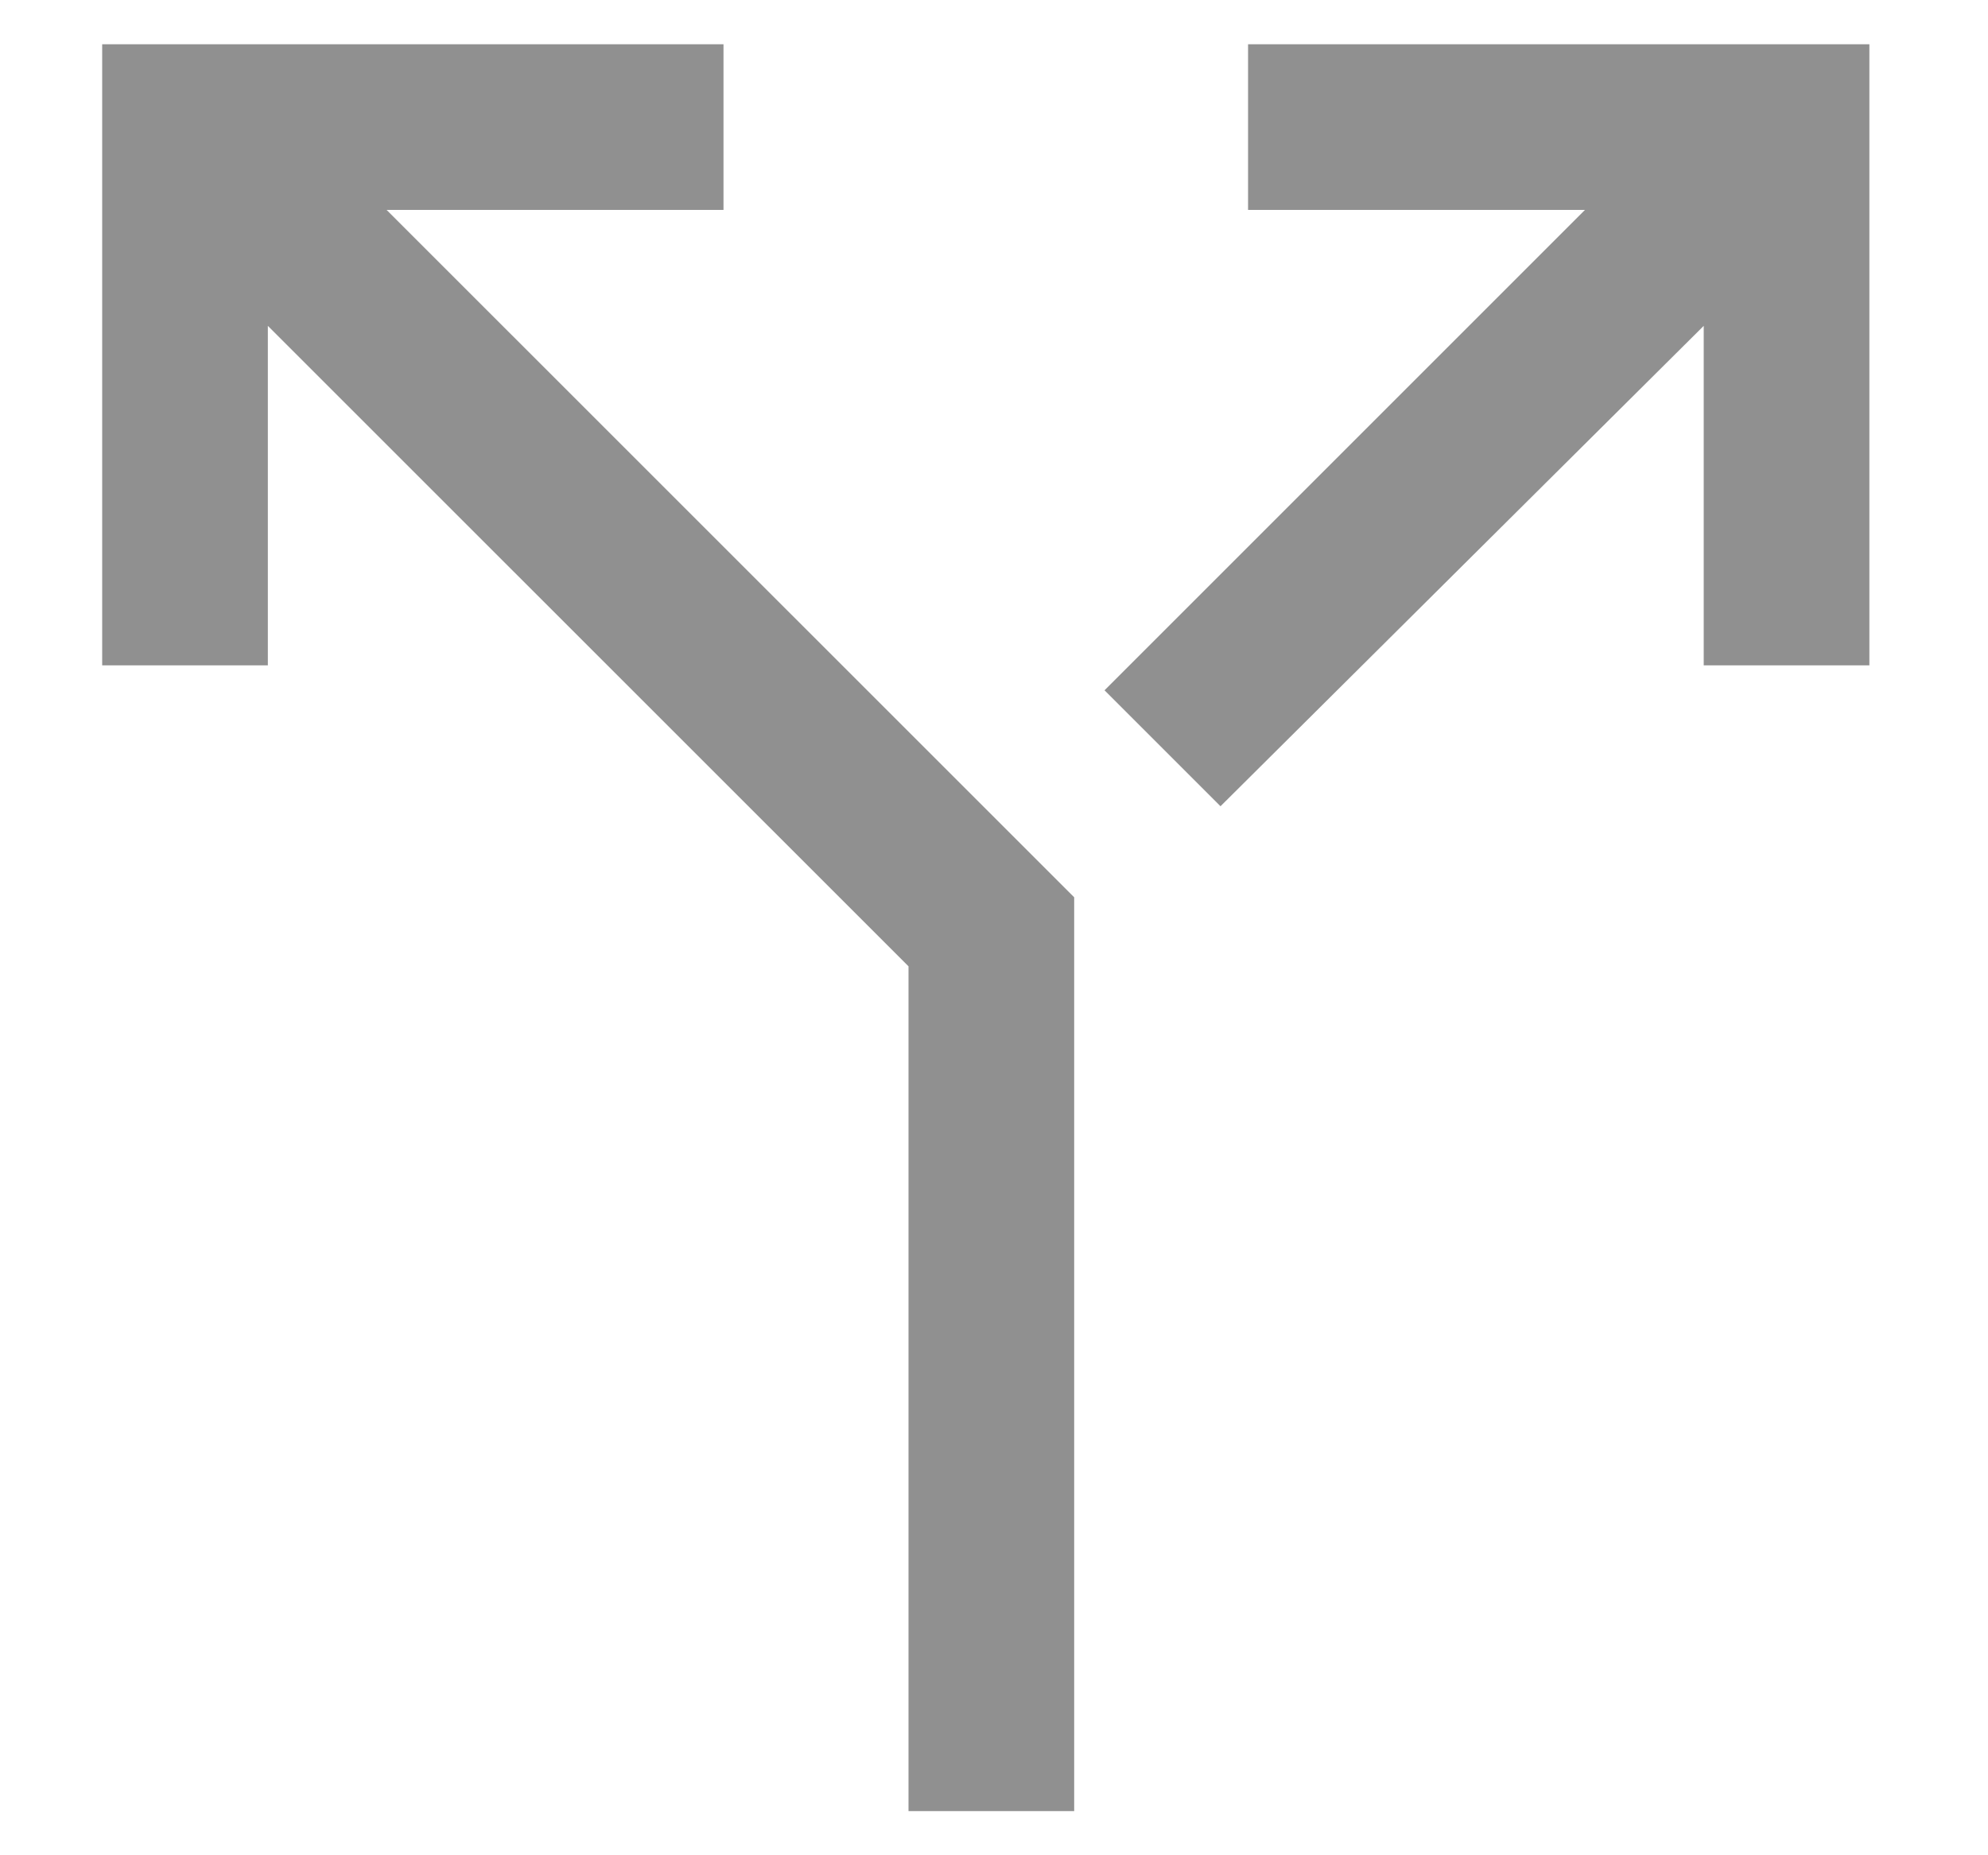 <svg width="15" height="14" viewBox="0 0 15 14" fill="none" xmlns="http://www.w3.org/2000/svg">
<path d="M6.855 13.667V7.292L2.021 2.459V5.021H0.771V0.334H5.459V1.584H2.917L8.105 6.771V13.667H6.855ZM9.209 6.084L8.334 5.209L11.959 1.584H9.417V0.334H14.105V5.021H12.855V2.459L9.209 6.084Z" fill="#909090"/>
</svg>
